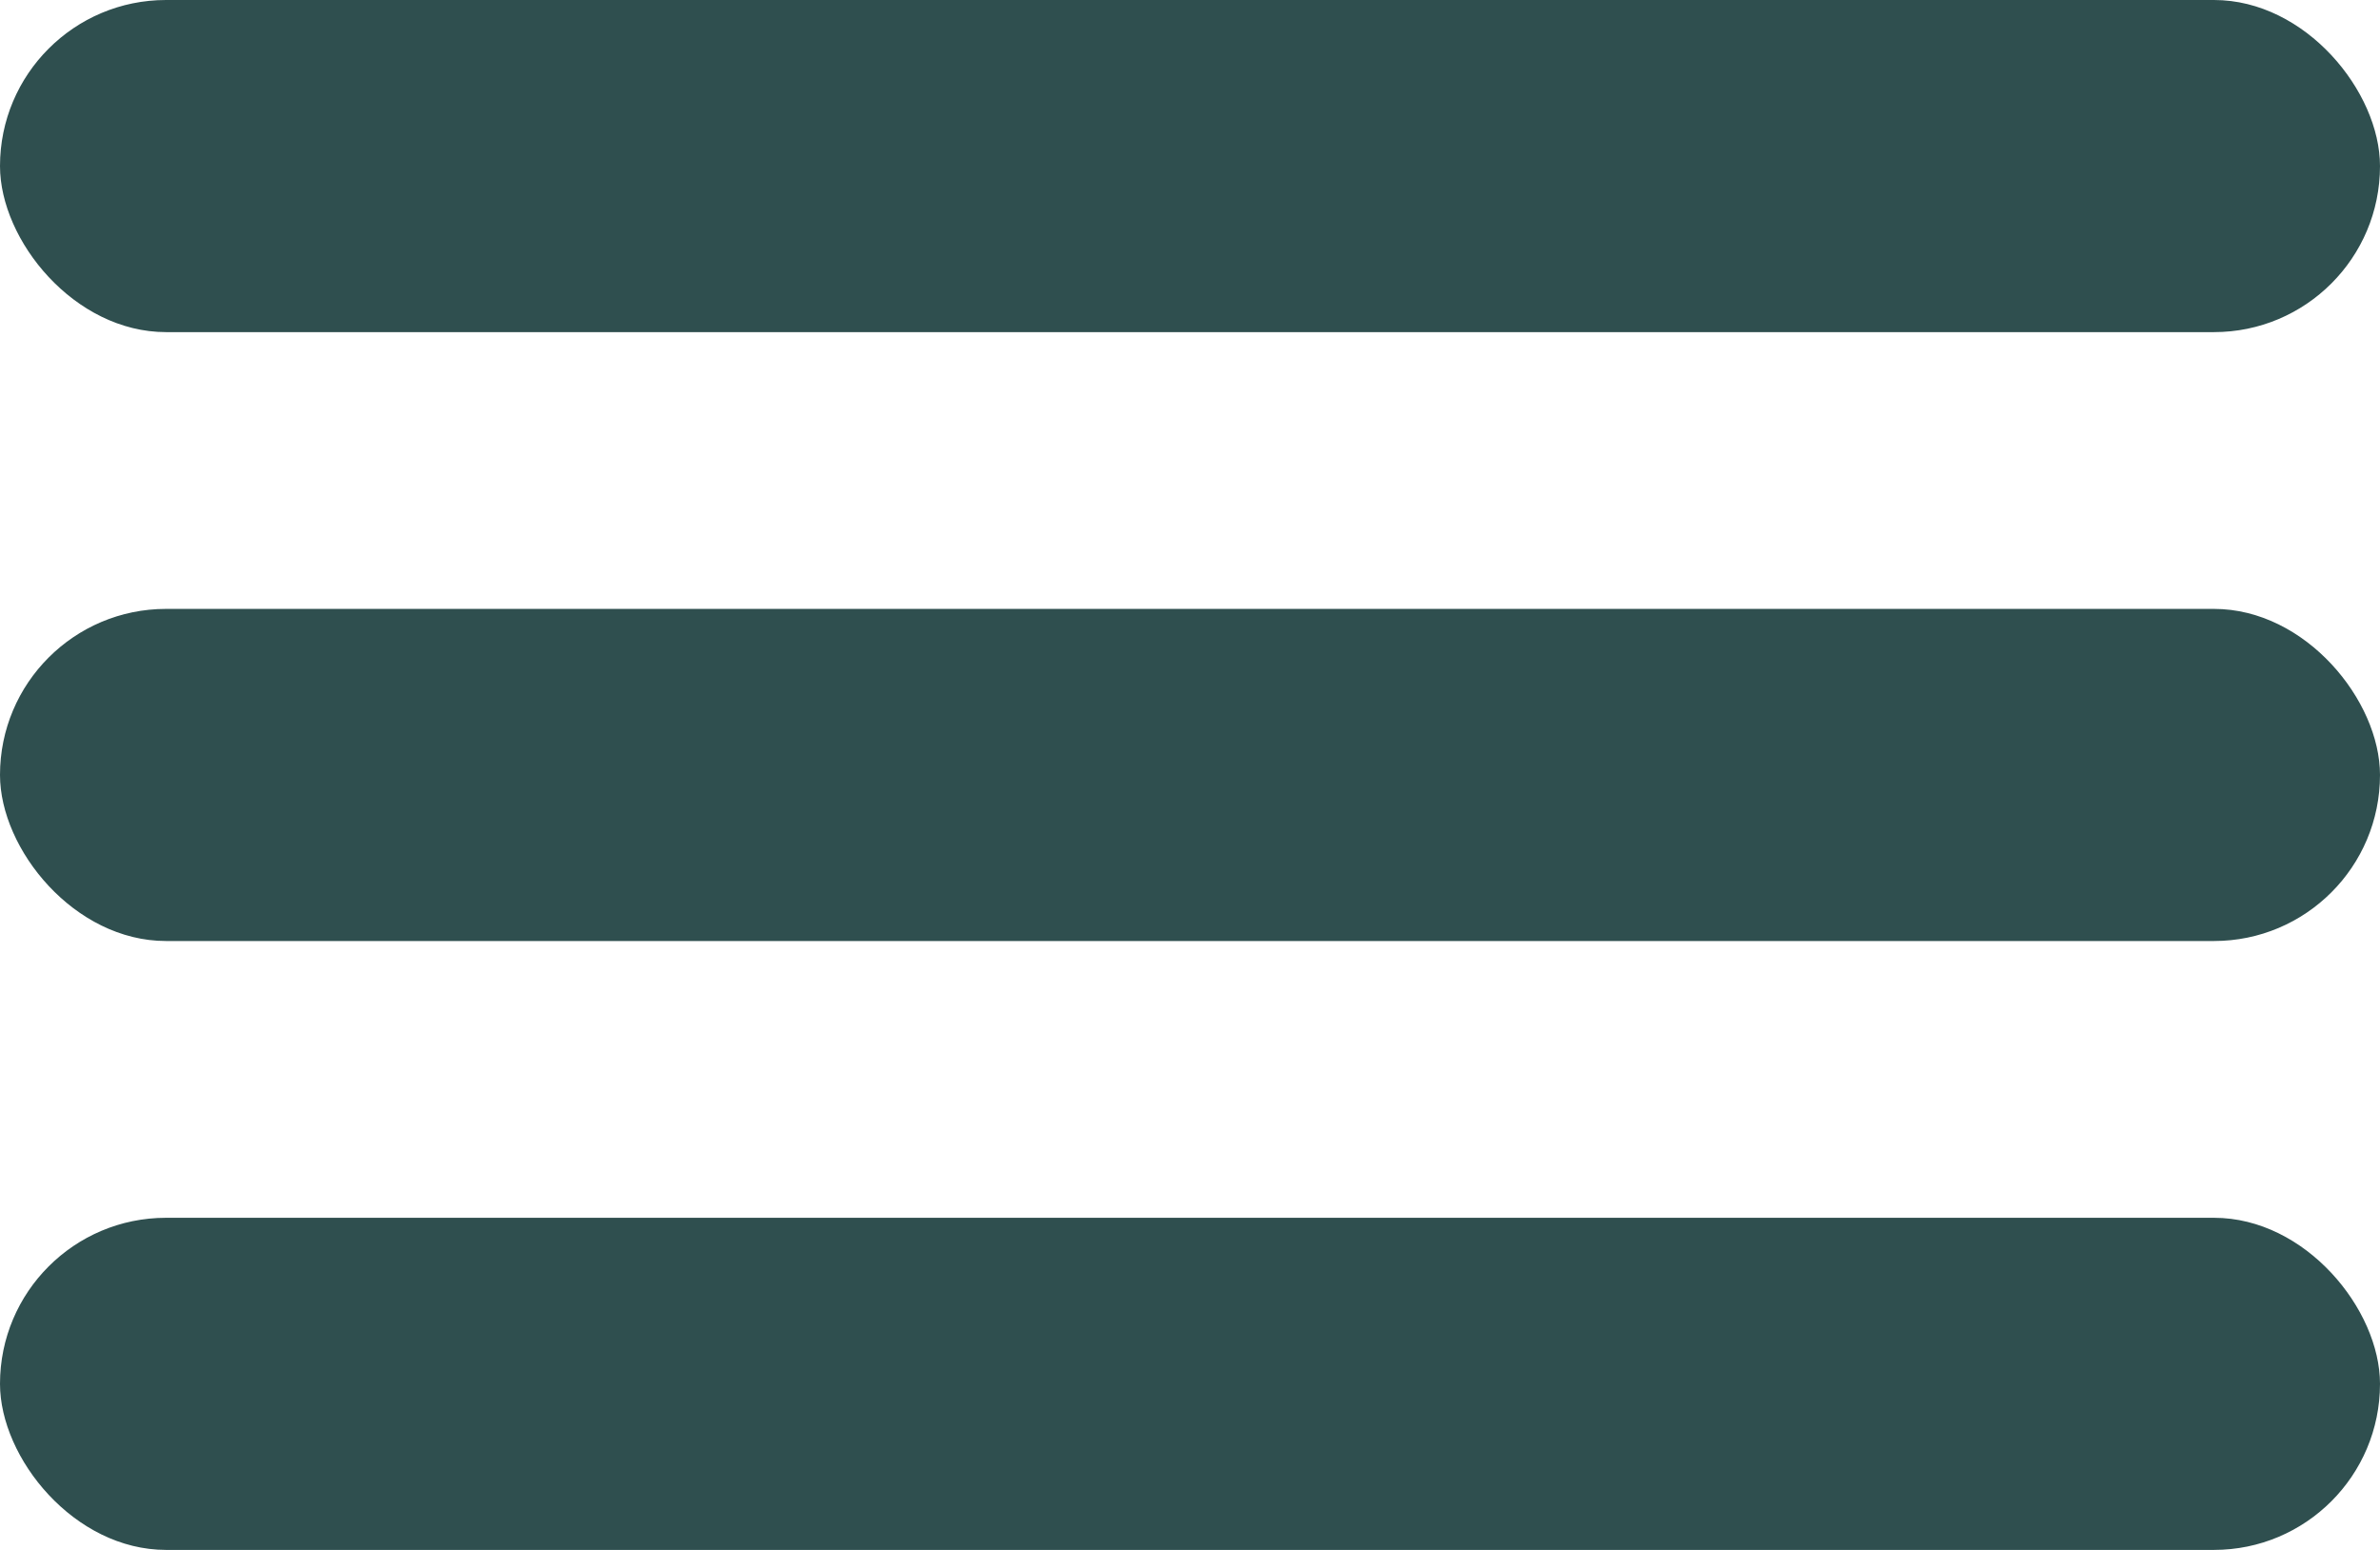 <svg width="43" height="28" viewBox="0 0 43 28" fill="none" xmlns="http://www.w3.org/2000/svg">
<rect width="43" height="6" rx="3" fill="#2F4F4F"/>
<rect y="11" width="43" height="6" rx="3" fill="#2F4F4F"/>
<rect y="22" width="43" height="6" rx="3" fill="#2F4F4F"/>
</svg>
